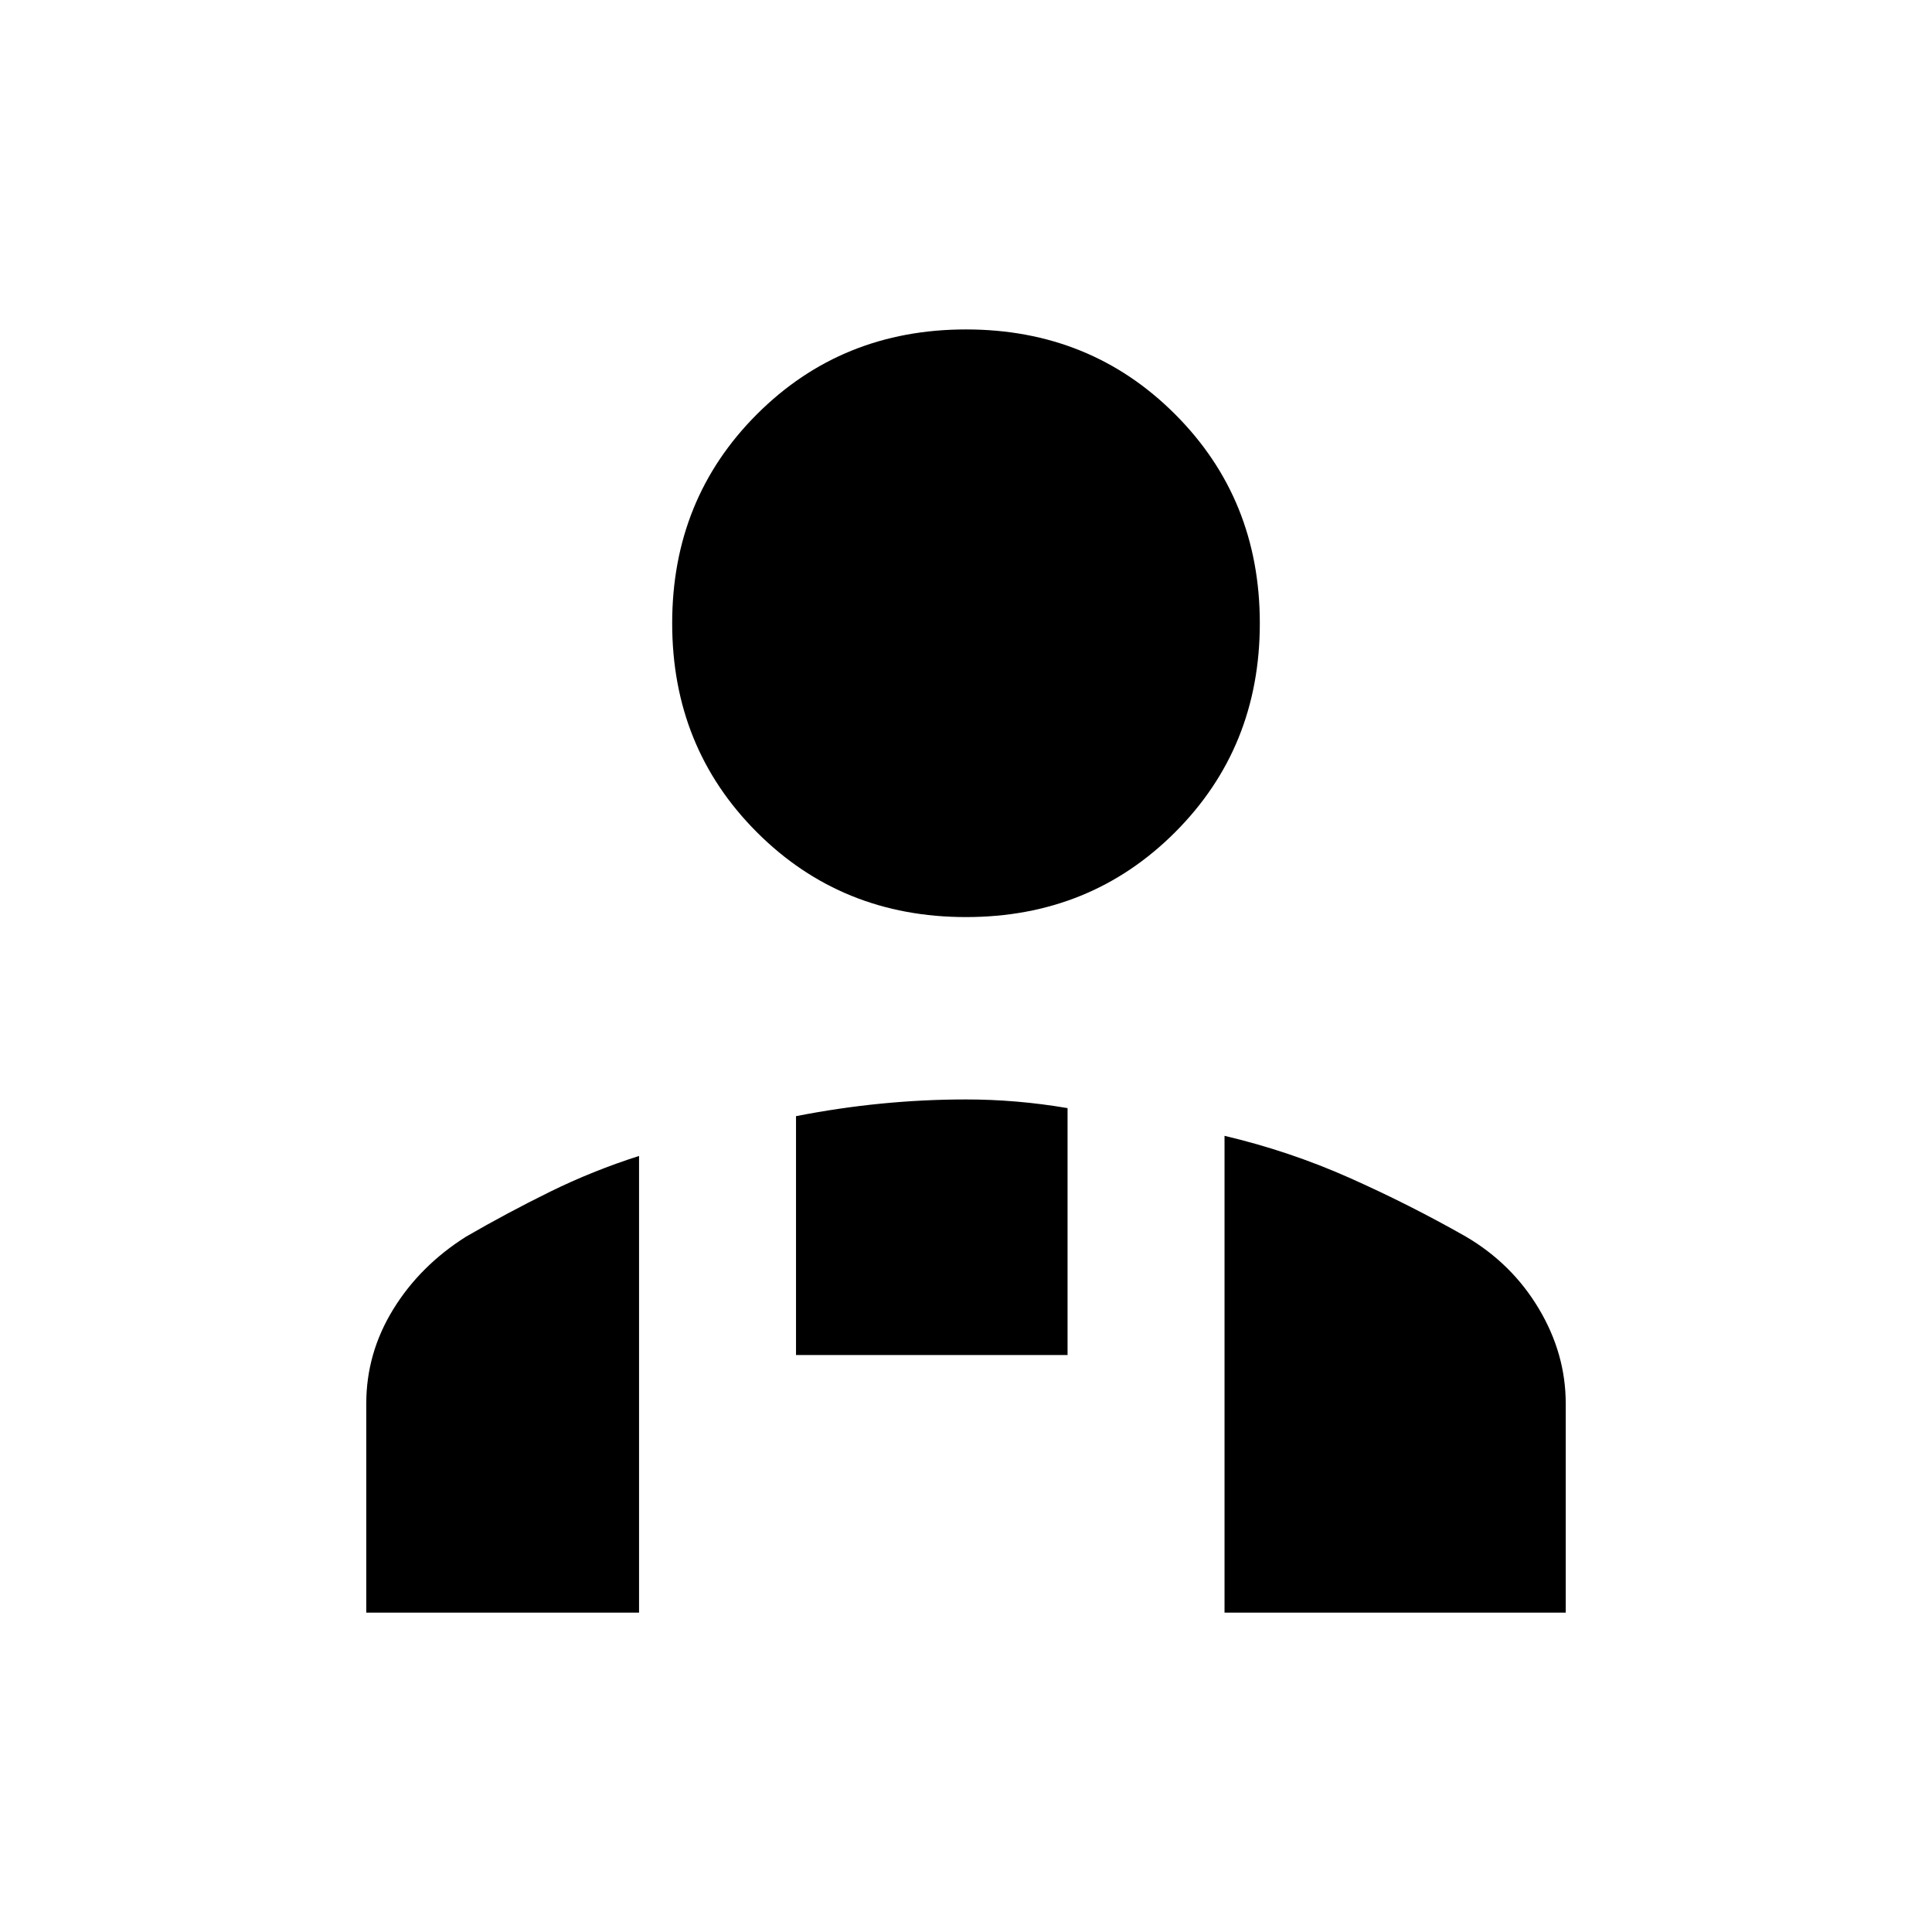 <svg xmlns="http://www.w3.org/2000/svg" height="20" viewBox="0 -960 960 960" width="20"><path d="M480-504.309q-61.749 0-103.874-42.124-42.125-42.125-42.125-103.874 0-61.75 42.125-103.874Q418.251-796.306 480-796.306q61.749 0 103.874 42.125 42.125 42.124 42.125 103.874 0 61.749-42.125 103.874Q541.749-504.309 480-504.309Zm128.461 345.615v-236.921q32.198 7.595 61.929 20.807t57.994 29.27q22.922 13.462 36.268 35.848 13.347 22.386 13.347 47.074v103.922H608.461ZM395.538-286.693v-118.691q21.115-4.153 42.231-6.23 21.115-2.077 42.231-2.077 12.616 0 25.231 1.077 12.616 1.077 25.231 3.23v122.691H395.538ZM182.001-158.694v-103.922q0-24.974 13.347-46.717 13.346-21.743 36.268-36.205 20.347-11.769 41.577-22.231 21.231-10.461 44.346-17.846v226.921H182.001Z"/></svg>